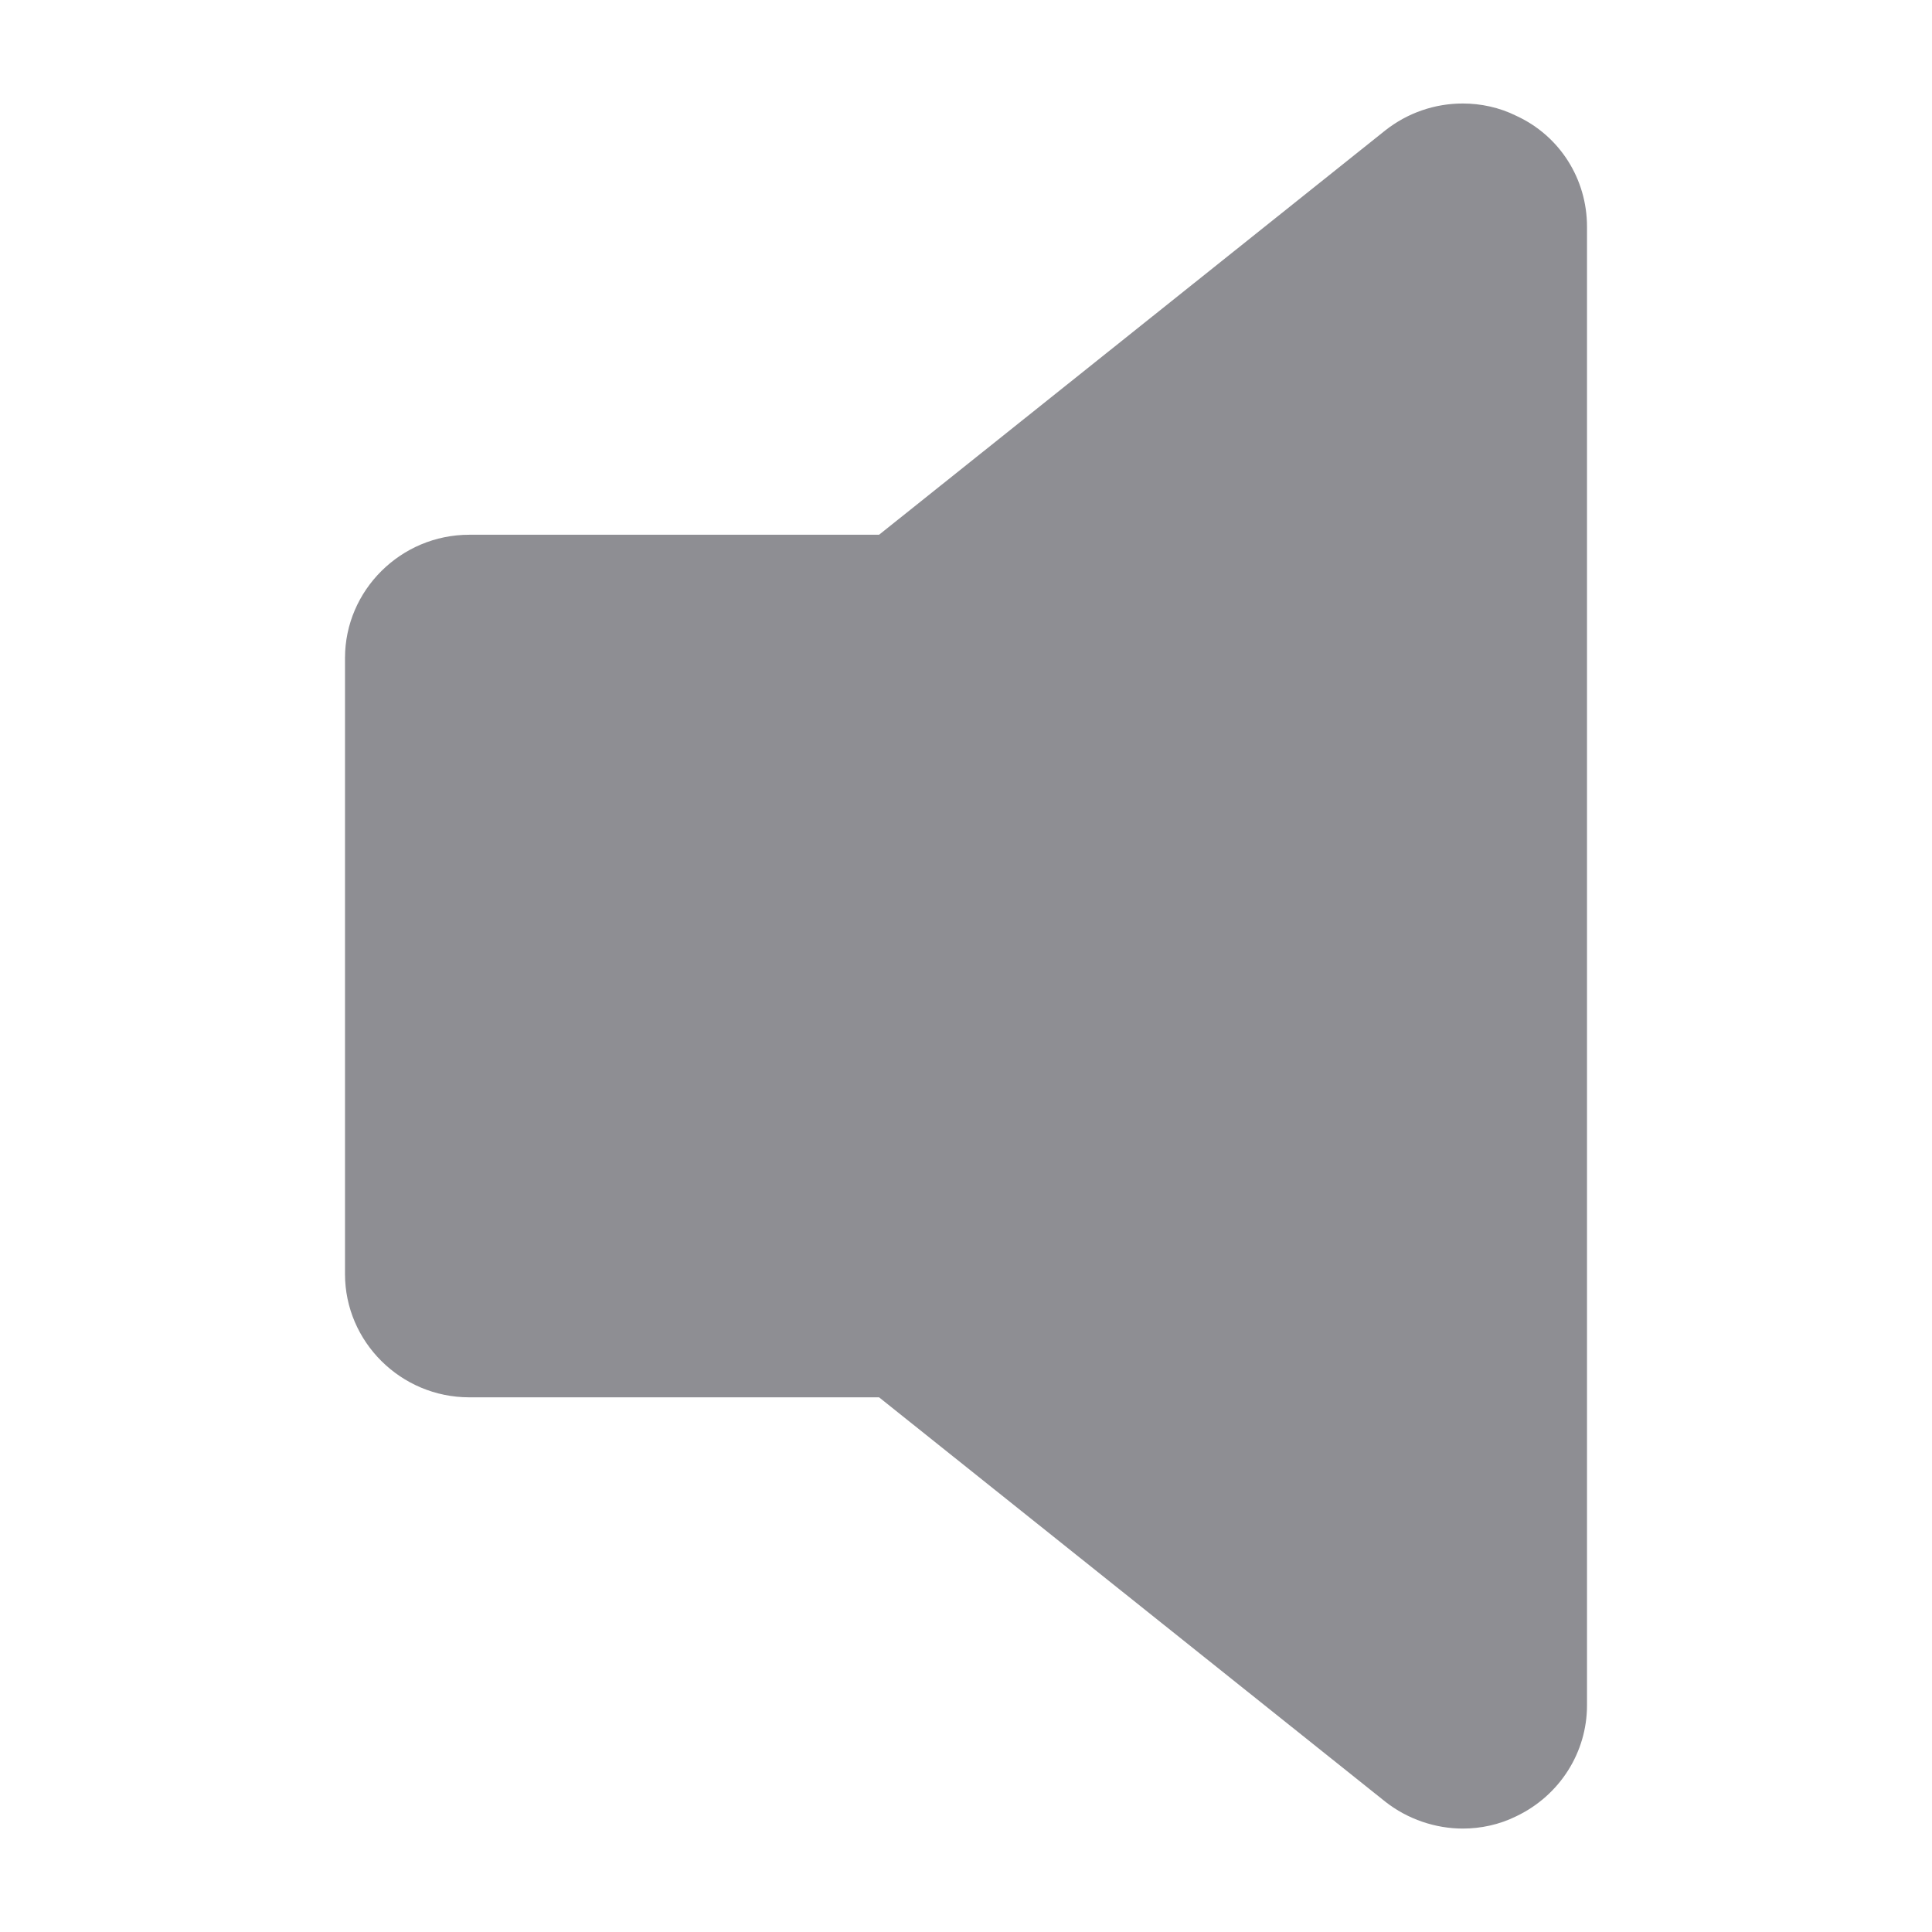 <svg height="28" viewBox="0 0 28 28" width="28" xmlns="http://www.w3.org/2000/svg"><path d="m21.976 1.679c-.247-.123-.517-.179-.776-.179-.405 0-.799.134-1.125.391l-7.335 5.859h-5.94c-.99 0-1.8.804-1.8 1.786v8.929c0 .982.81 1.786 1.8 1.786h5.94l7.335 5.859c.326.257.731.391 1.125.391.259 0 .529-.056.776-.179.63-.301 1.024-.926 1.024-1.607v-21.429c0-.692-.394-1.317-1.024-1.607z" fill="#8E8E93" fill-rule="evenodd"/></svg>

